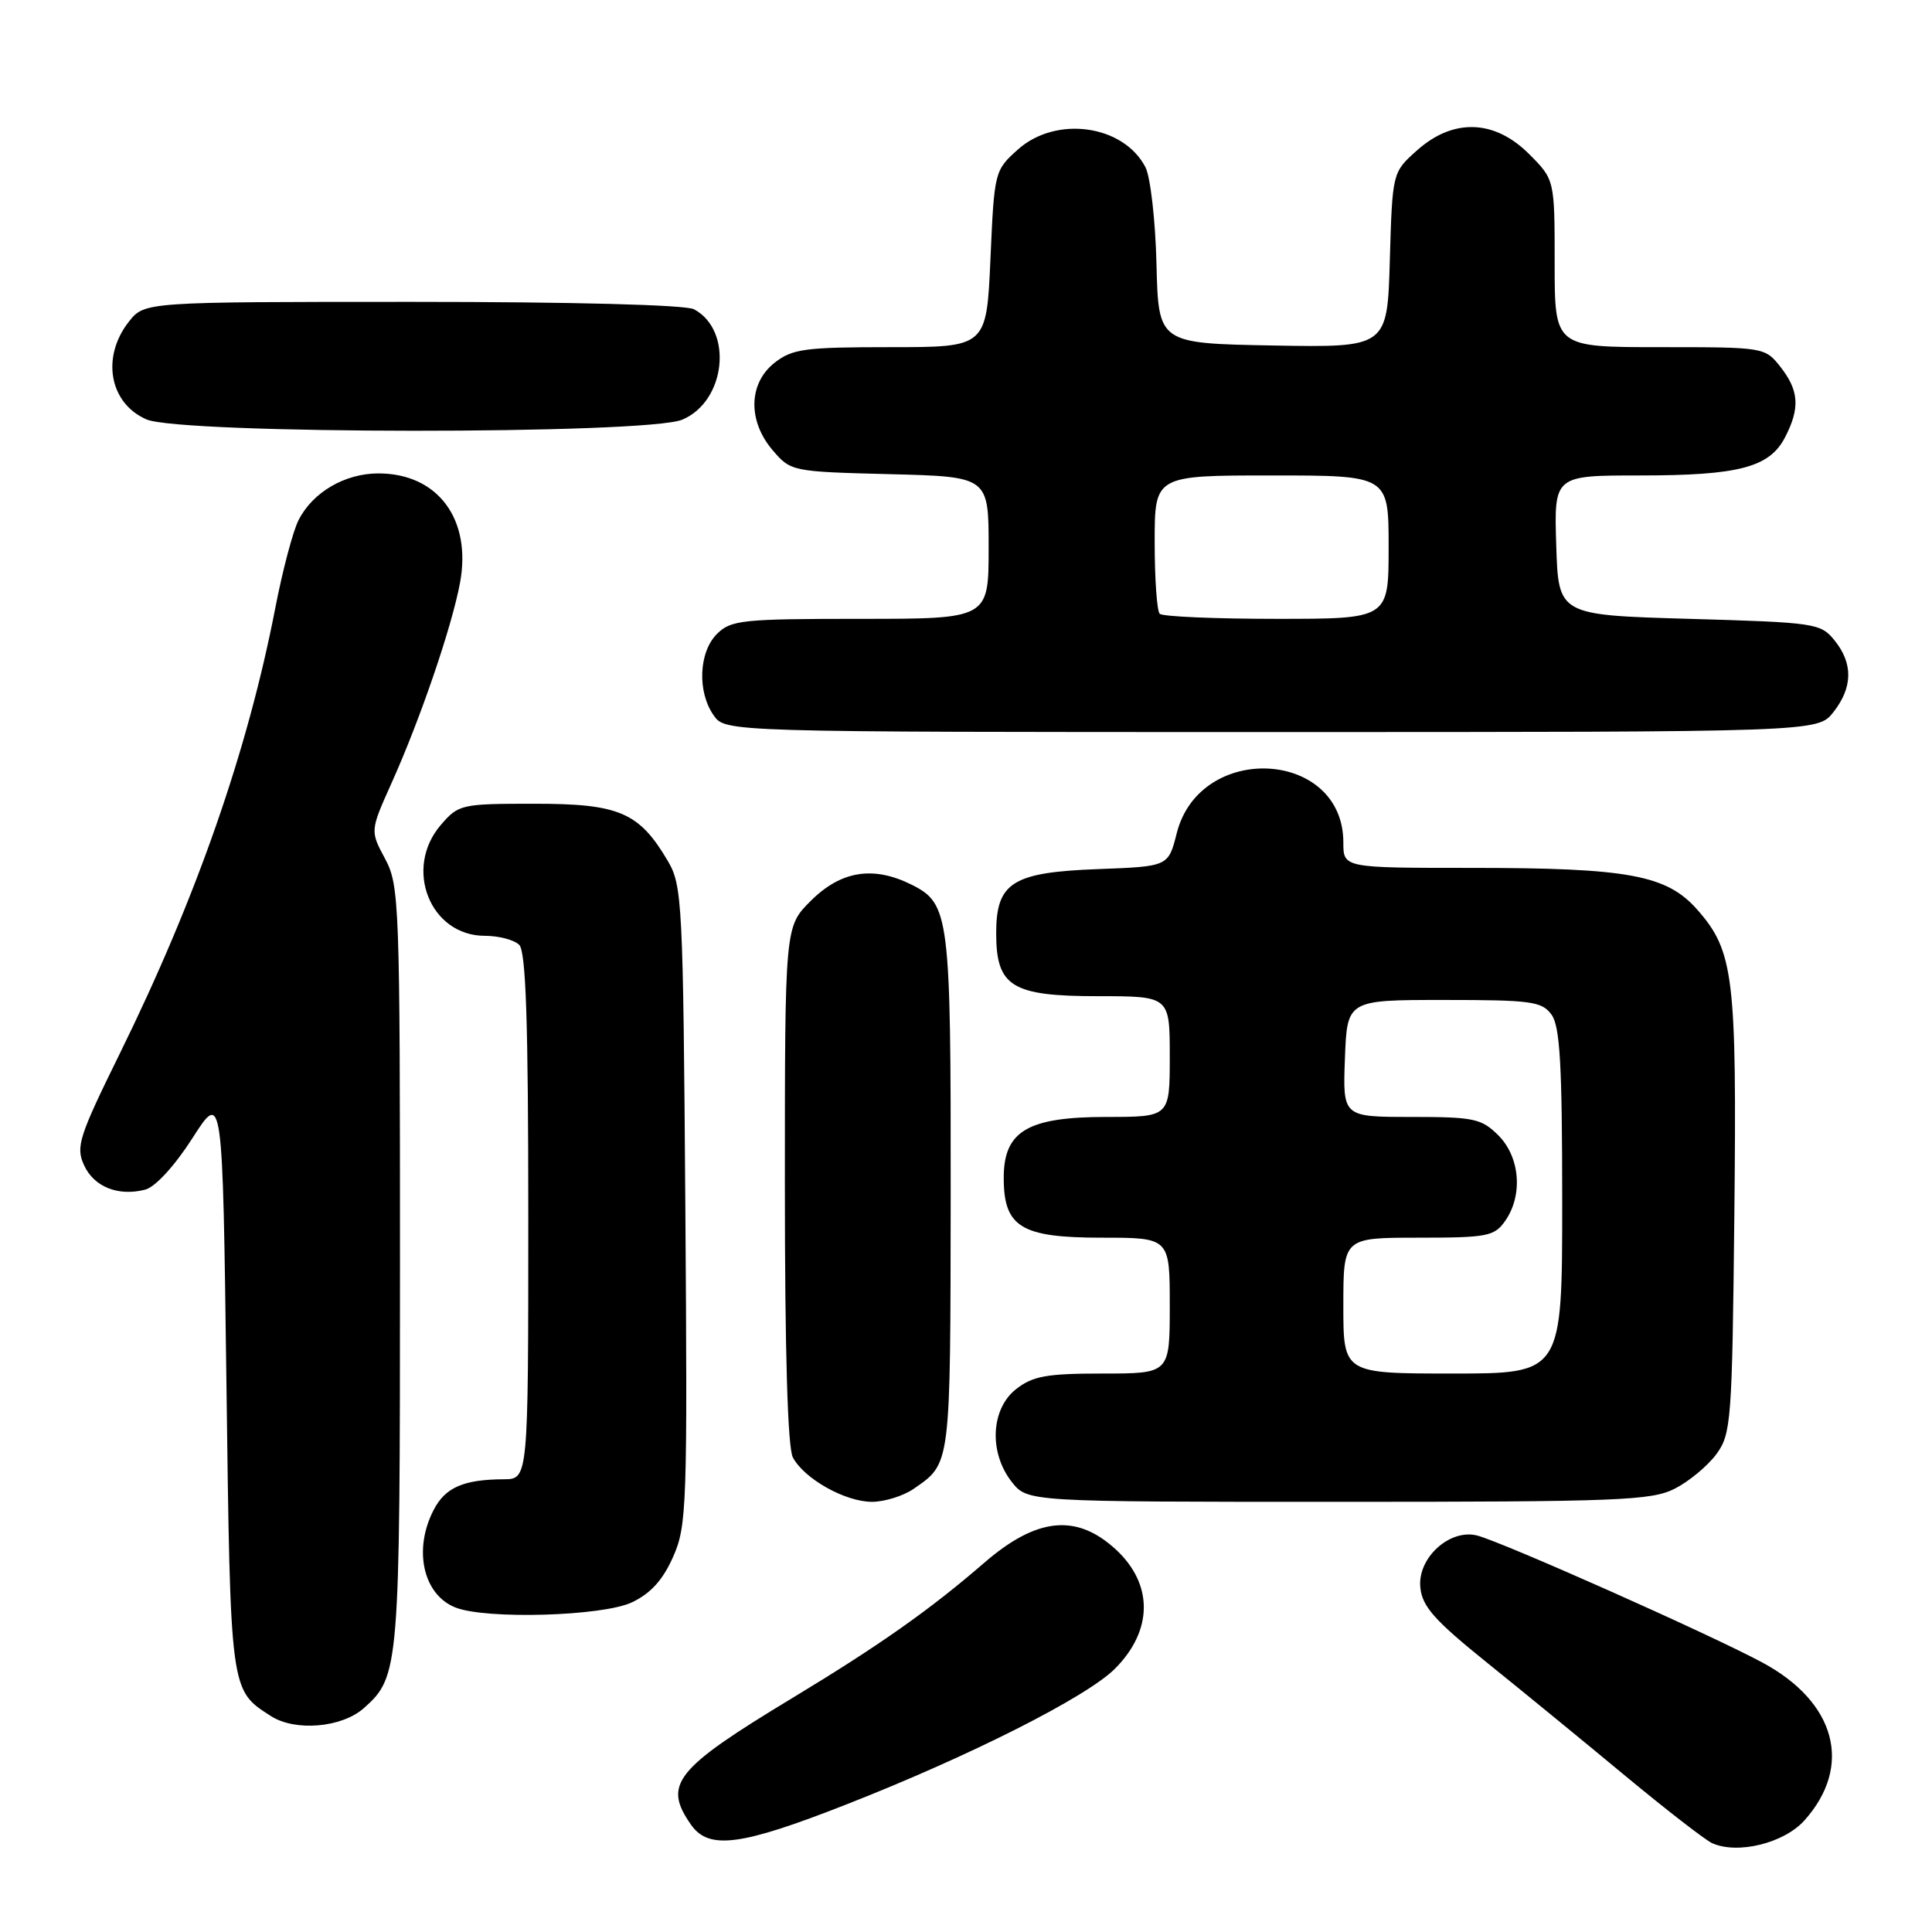 <?xml version="1.0" encoding="UTF-8" standalone="no"?>
<!DOCTYPE svg PUBLIC "-//W3C//DTD SVG 1.1//EN" "http://www.w3.org/Graphics/SVG/1.1/DTD/svg11.dtd" >
<svg xmlns="http://www.w3.org/2000/svg" xmlns:xlink="http://www.w3.org/1999/xlink" version="1.1" viewBox="0 0 256 256">
 <g >
 <path fill="currentColor"
d=" M 239.11 241.20 C 245.55 233.99 243.28 225.53 233.50 220.28 C 226.44 216.49 199.03 204.30 195.71 203.46 C 192.08 202.55 187.81 206.45 188.20 210.33 C 188.44 212.86 190.05 214.68 197.00 220.28 C 201.68 224.05 209.94 230.81 215.37 235.32 C 220.80 239.82 225.98 243.83 226.87 244.23 C 230.26 245.75 236.41 244.23 239.11 241.20 Z  M 112.17 239.09 C 128.58 232.65 143.99 224.86 147.73 221.12 C 152.79 216.05 152.84 209.93 147.86 205.32 C 142.65 200.52 137.37 201.05 130.39 207.10 C 123.20 213.32 116.53 218.02 105.00 224.99 C 89.42 234.41 87.81 236.42 91.56 241.78 C 93.92 245.15 98.14 244.60 112.17 239.09 Z  M 48.22 226.33 C 52.92 222.15 53.00 221.16 53.00 167.77 C 53.00 119.57 52.92 117.32 51.02 113.78 C 49.04 110.09 49.04 110.09 51.90 103.72 C 55.70 95.26 59.86 83.09 60.95 77.25 C 62.53 68.80 58.01 62.73 50.14 62.73 C 45.71 62.73 41.45 65.21 39.57 68.90 C 38.83 70.33 37.45 75.55 36.49 80.50 C 32.81 99.51 26.02 118.98 15.87 139.61 C 10.46 150.60 10.02 151.96 11.13 154.38 C 12.44 157.27 15.67 158.56 19.25 157.63 C 20.57 157.29 23.15 154.48 25.50 150.81 C 29.50 144.56 29.50 144.56 30.00 183.03 C 30.54 224.37 30.47 223.90 35.90 227.39 C 39.12 229.46 45.31 228.93 48.22 226.33 Z  M 83.73 212.32 C 86.22 211.14 87.84 209.35 89.19 206.29 C 91.01 202.19 91.10 199.59 90.81 159.72 C 90.52 119.60 90.40 117.33 88.50 114.10 C 84.69 107.63 82.06 106.50 70.84 106.50 C 61.11 106.50 60.76 106.58 58.41 109.31 C 53.45 115.08 56.99 124.00 64.25 124.00 C 66.09 124.00 68.14 124.54 68.80 125.20 C 69.69 126.09 70.00 135.47 70.00 161.20 C 70.00 196.00 70.00 196.00 66.75 196.01 C 61.42 196.04 59.00 197.09 57.46 200.08 C 54.74 205.33 56.06 211.28 60.32 212.99 C 64.32 214.61 79.86 214.16 83.73 212.32 Z  M 121.03 197.30 C 126.02 193.85 125.93 194.54 125.97 158.20 C 126.00 121.35 125.80 119.75 120.84 117.25 C 115.72 114.68 111.43 115.37 107.40 119.40 C 104.00 122.80 104.00 122.80 104.00 156.97 C 104.00 179.20 104.37 191.83 105.06 193.12 C 106.58 195.96 111.98 198.99 115.53 199.00 C 117.19 199.00 119.67 198.23 121.03 197.30 Z  M 221.93 197.25 C 223.81 196.29 226.29 194.23 227.43 192.68 C 229.39 190.00 229.52 188.35 229.81 160.99 C 230.14 129.40 229.74 126.05 224.92 120.56 C 220.86 115.94 215.81 115.00 194.95 115.00 C 178.00 115.00 178.00 115.00 178.00 111.63 C 178.00 99.31 158.98 98.26 155.92 110.42 C 154.81 114.81 154.81 114.81 145.51 115.16 C 134.16 115.58 132.00 116.93 132.00 123.65 C 132.00 130.73 134.05 132.00 145.50 132.00 C 155.00 132.00 155.00 132.00 155.00 140.00 C 155.00 148.00 155.00 148.00 146.63 148.00 C 136.16 148.00 133.00 149.87 133.00 156.07 C 133.00 162.60 135.29 164.00 146.00 164.00 C 155.00 164.00 155.00 164.00 155.00 173.00 C 155.00 182.00 155.00 182.00 146.13 182.00 C 138.68 182.00 136.85 182.33 134.63 184.07 C 131.28 186.71 131.01 192.48 134.07 196.37 C 136.15 199.00 136.15 199.00 177.32 199.00 C 214.55 199.00 218.83 198.83 221.93 197.25 Z  M 242.93 94.37 C 245.51 91.08 245.56 87.92 243.09 84.86 C 241.25 82.58 240.57 82.48 223.84 82.00 C 206.50 81.50 206.50 81.50 206.21 72.25 C 205.92 63.00 205.92 63.00 217.31 63.00 C 230.42 63.00 234.47 61.93 236.53 57.94 C 238.53 54.08 238.38 51.75 235.93 48.63 C 233.87 46.01 233.78 46.00 219.93 46.00 C 206.00 46.00 206.00 46.00 206.00 34.90 C 206.00 23.80 206.00 23.80 202.60 20.40 C 198.02 15.82 192.55 15.65 187.77 19.92 C 184.50 22.83 184.50 22.83 184.16 34.44 C 183.83 46.05 183.83 46.05 168.66 45.78 C 153.50 45.50 153.50 45.50 153.24 35.00 C 153.10 29.22 152.44 23.45 151.78 22.16 C 148.86 16.53 139.95 15.29 134.89 19.80 C 131.78 22.58 131.75 22.73 131.24 34.30 C 130.72 46.00 130.72 46.00 118.00 46.00 C 106.64 46.00 104.99 46.22 102.63 48.07 C 99.16 50.81 99.06 55.80 102.41 59.69 C 104.79 62.47 104.98 62.50 117.91 62.83 C 131.00 63.16 131.00 63.16 131.00 72.58 C 131.00 82.00 131.00 82.00 114.00 82.00 C 98.33 82.00 96.84 82.16 95.00 84.00 C 92.59 86.41 92.37 91.66 94.56 94.78 C 96.11 97.00 96.11 97.00 168.48 97.00 C 240.85 97.00 240.85 97.00 242.93 94.37 Z  M 90.40 55.61 C 96.18 53.19 97.19 43.78 91.96 40.98 C 90.87 40.39 75.88 40.00 54.64 40.00 C 19.15 40.00 19.15 40.00 17.07 42.63 C 13.39 47.32 14.49 53.43 19.40 55.57 C 23.97 57.56 85.64 57.59 90.40 55.61 Z  M 178.00 173.00 C 178.00 164.00 178.00 164.00 187.94 164.00 C 197.08 164.00 198.01 163.82 199.44 161.78 C 201.82 158.39 201.42 153.33 198.55 150.45 C 196.30 148.21 195.32 148.00 187.00 148.00 C 177.92 148.00 177.92 148.00 178.21 140.25 C 178.50 132.50 178.50 132.50 191.33 132.50 C 202.88 132.50 204.31 132.69 205.58 134.44 C 206.71 135.98 207.00 141.09 207.00 159.19 C 207.00 182.00 207.00 182.00 192.50 182.00 C 178.00 182.00 178.00 182.00 178.00 173.00 Z  M 153.67 81.33 C 153.30 80.97 153.00 76.69 153.00 71.83 C 153.00 63.00 153.00 63.00 168.50 63.00 C 184.00 63.00 184.00 63.00 184.00 72.50 C 184.00 82.00 184.00 82.00 169.17 82.00 C 161.01 82.00 154.03 81.70 153.67 81.33 Z "/>
</g>
</svg>